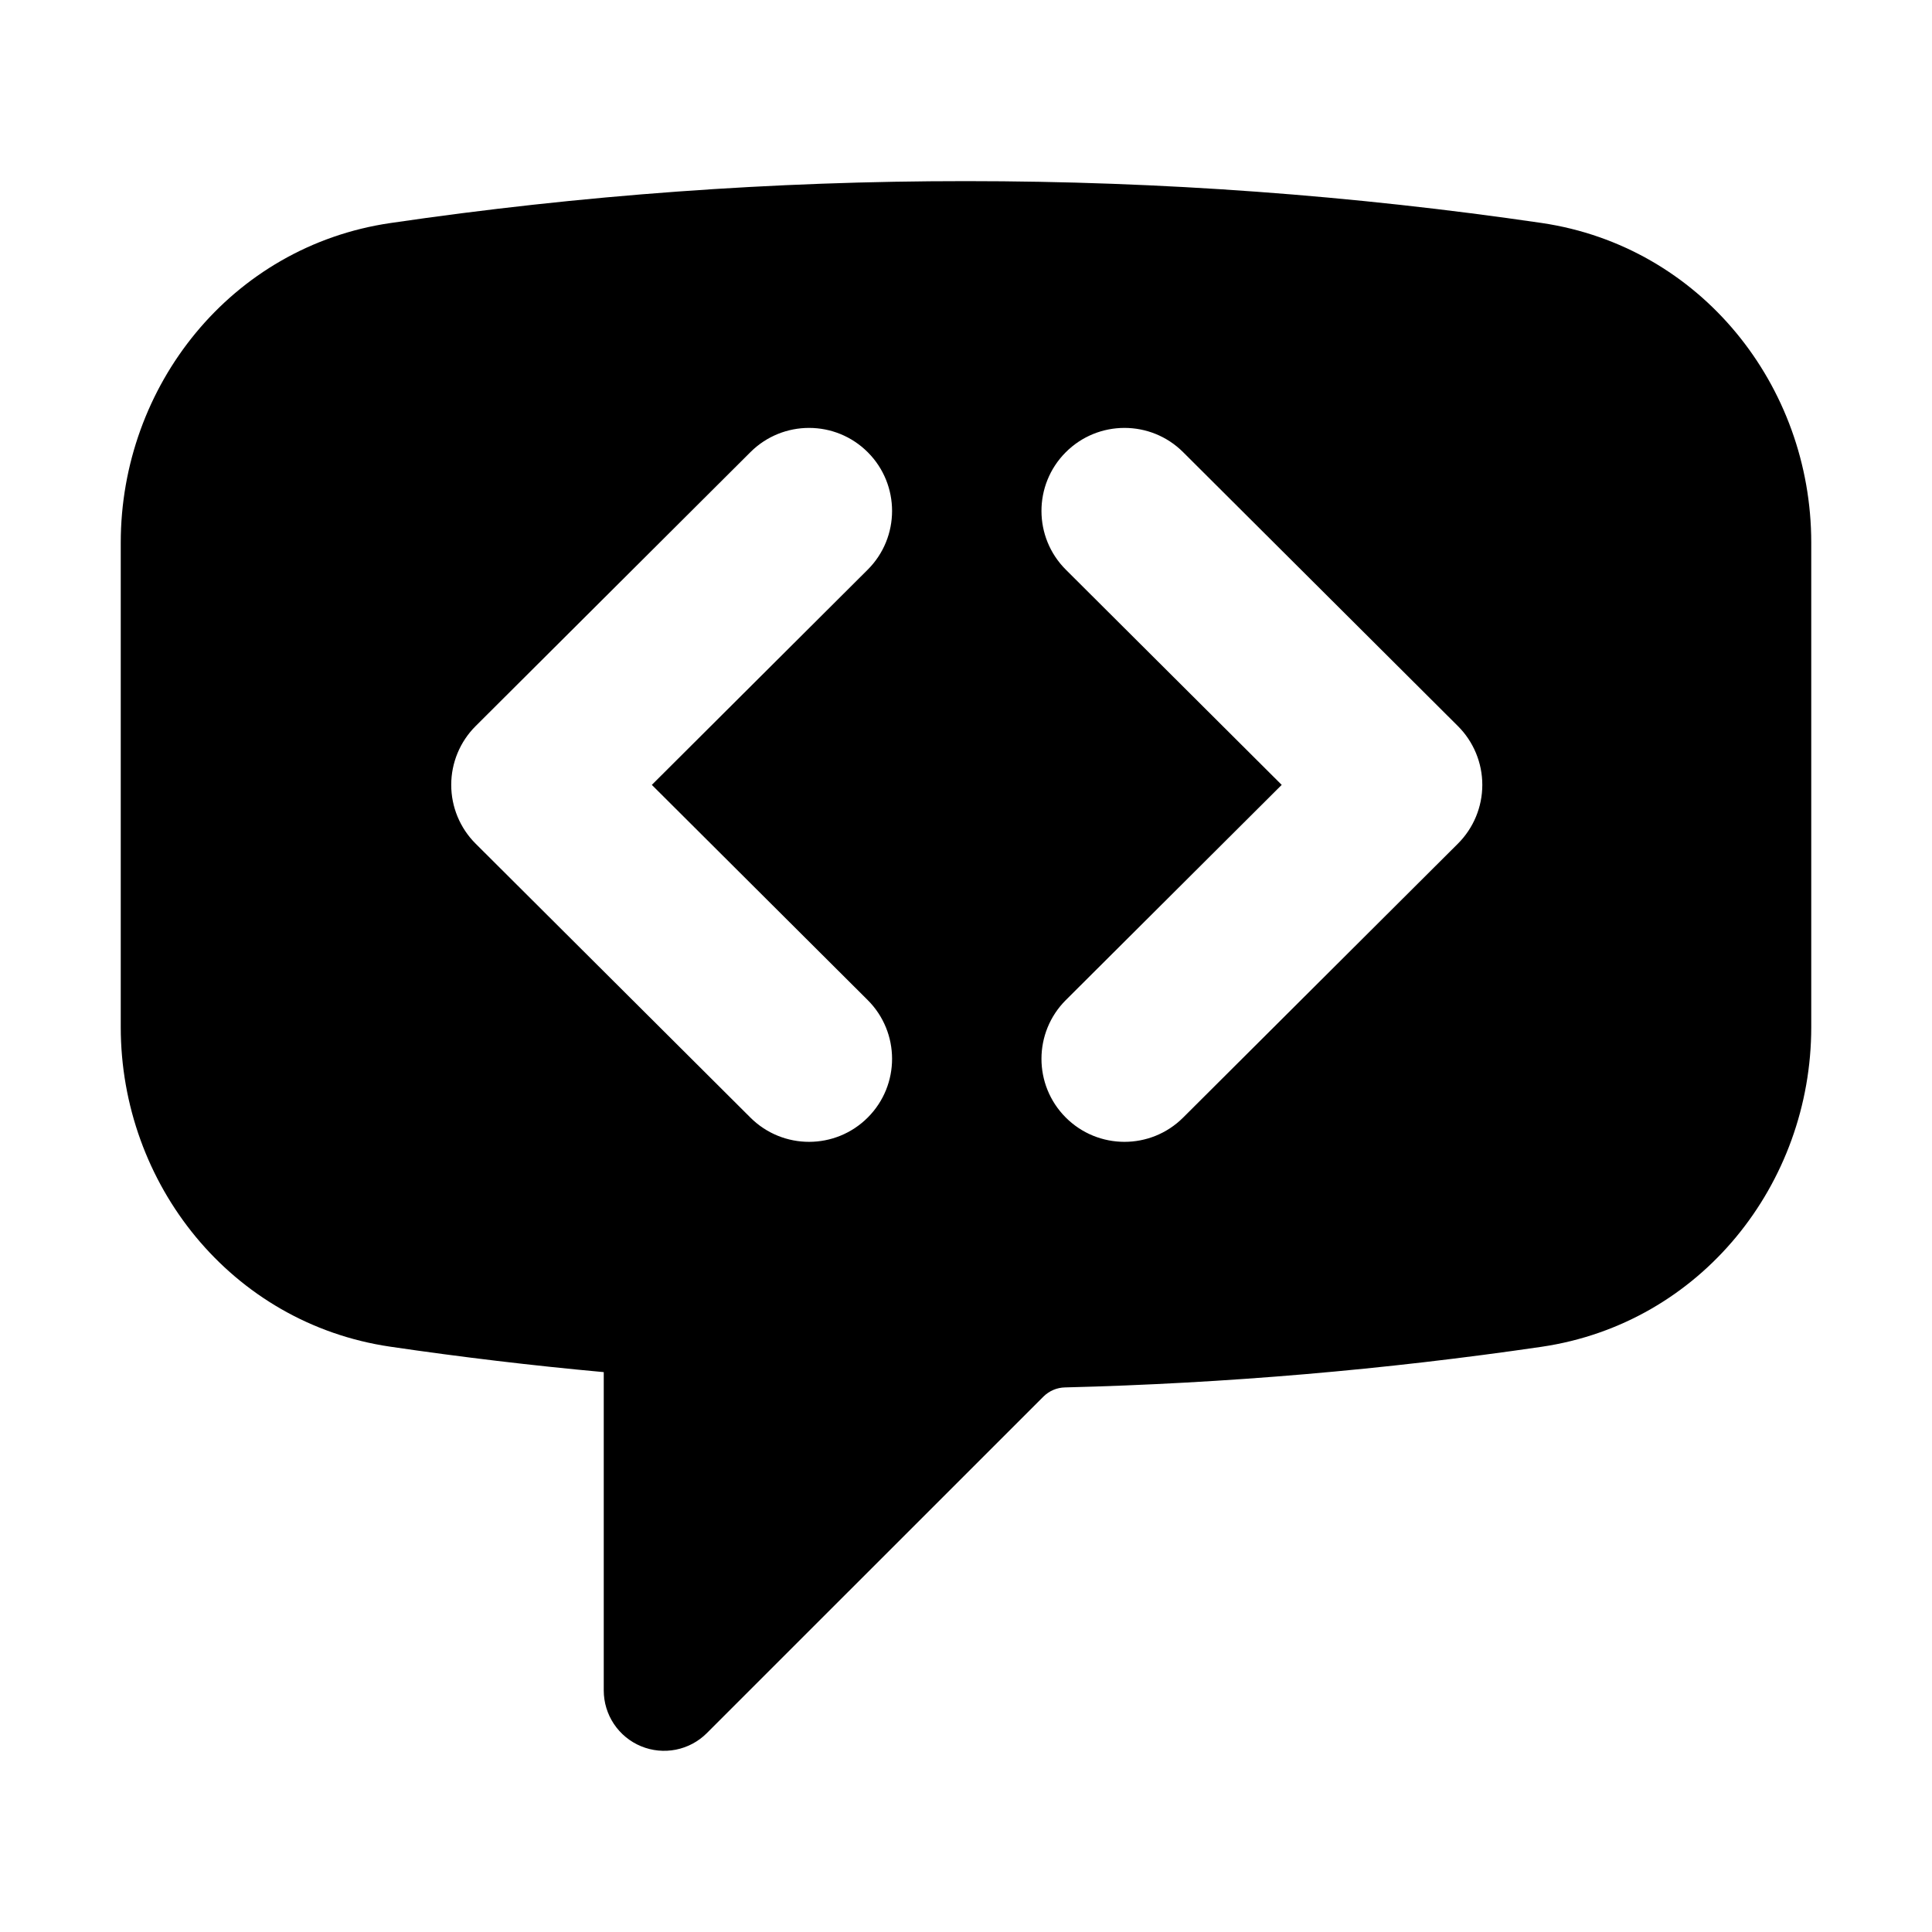 <svg width="12" height="12" viewBox="0 0 1024 1024" fill="none" xmlns="http://www.w3.org/2000/svg">
<g clip-path="url(#clip0_51_322)">
<g clip-path="url(#clip1_51_322)">
<path fill-rule="evenodd" clip-rule="evenodd" d="M512 96C409.877 95.969 307.888 103.398 206.848 118.229C122.453 130.603 64 204.587 64 287.616V544.384C64 627.413 122.453 701.397 206.848 713.771C244.435 719.296 282.167 723.791 320 727.253V896C320.006 902.325 321.885 908.506 325.402 913.764C328.919 919.021 333.914 923.118 339.758 925.538C345.602 927.957 352.031 928.591 358.235 927.359C364.439 926.126 370.138 923.083 374.613 918.613L553.131 740.139C556.163 737.153 560.225 735.443 564.48 735.36C650.069 733.227 734.379 725.931 817.152 713.813C901.547 701.355 960 627.456 960 544.427V287.573C960 204.544 901.547 130.645 817.152 118.187C717.525 103.595 615.68 96 512 96ZM459.88 301.962C477.09 284.806 477.134 256.947 459.978 239.737C442.822 222.527 414.962 222.483 397.752 239.639L252.095 384.839C243.814 393.095 239.159 404.307 239.159 416.001C239.159 427.694 243.814 438.907 252.095 447.162L397.752 592.362C414.962 609.518 442.822 609.475 459.978 592.265C477.134 575.055 477.09 547.195 459.88 530.039L345.483 416.001L459.88 301.962ZM627.062 239.639C609.852 222.483 581.993 222.527 564.837 239.737C547.681 256.947 547.725 284.806 564.935 301.962L679.332 416.001L564.935 530.039C547.725 547.195 547.681 575.055 564.837 592.265C581.993 609.475 609.852 609.518 627.062 592.362L772.719 447.162C781 438.907 785.655 427.694 785.655 416.001C785.655 404.307 781 393.095 772.719 384.839L627.062 239.639Z" fill="black"/>
</g>
</g>
<defs>
<clipPath id="clip0_51_322">
<rect width="1024" height="1024" fill="white"/>
</clipPath>
<clipPath id="clip1_51_322">
<rect width="1024" height="1024" fill="white"/>
</clipPath>
</defs>
</svg>
